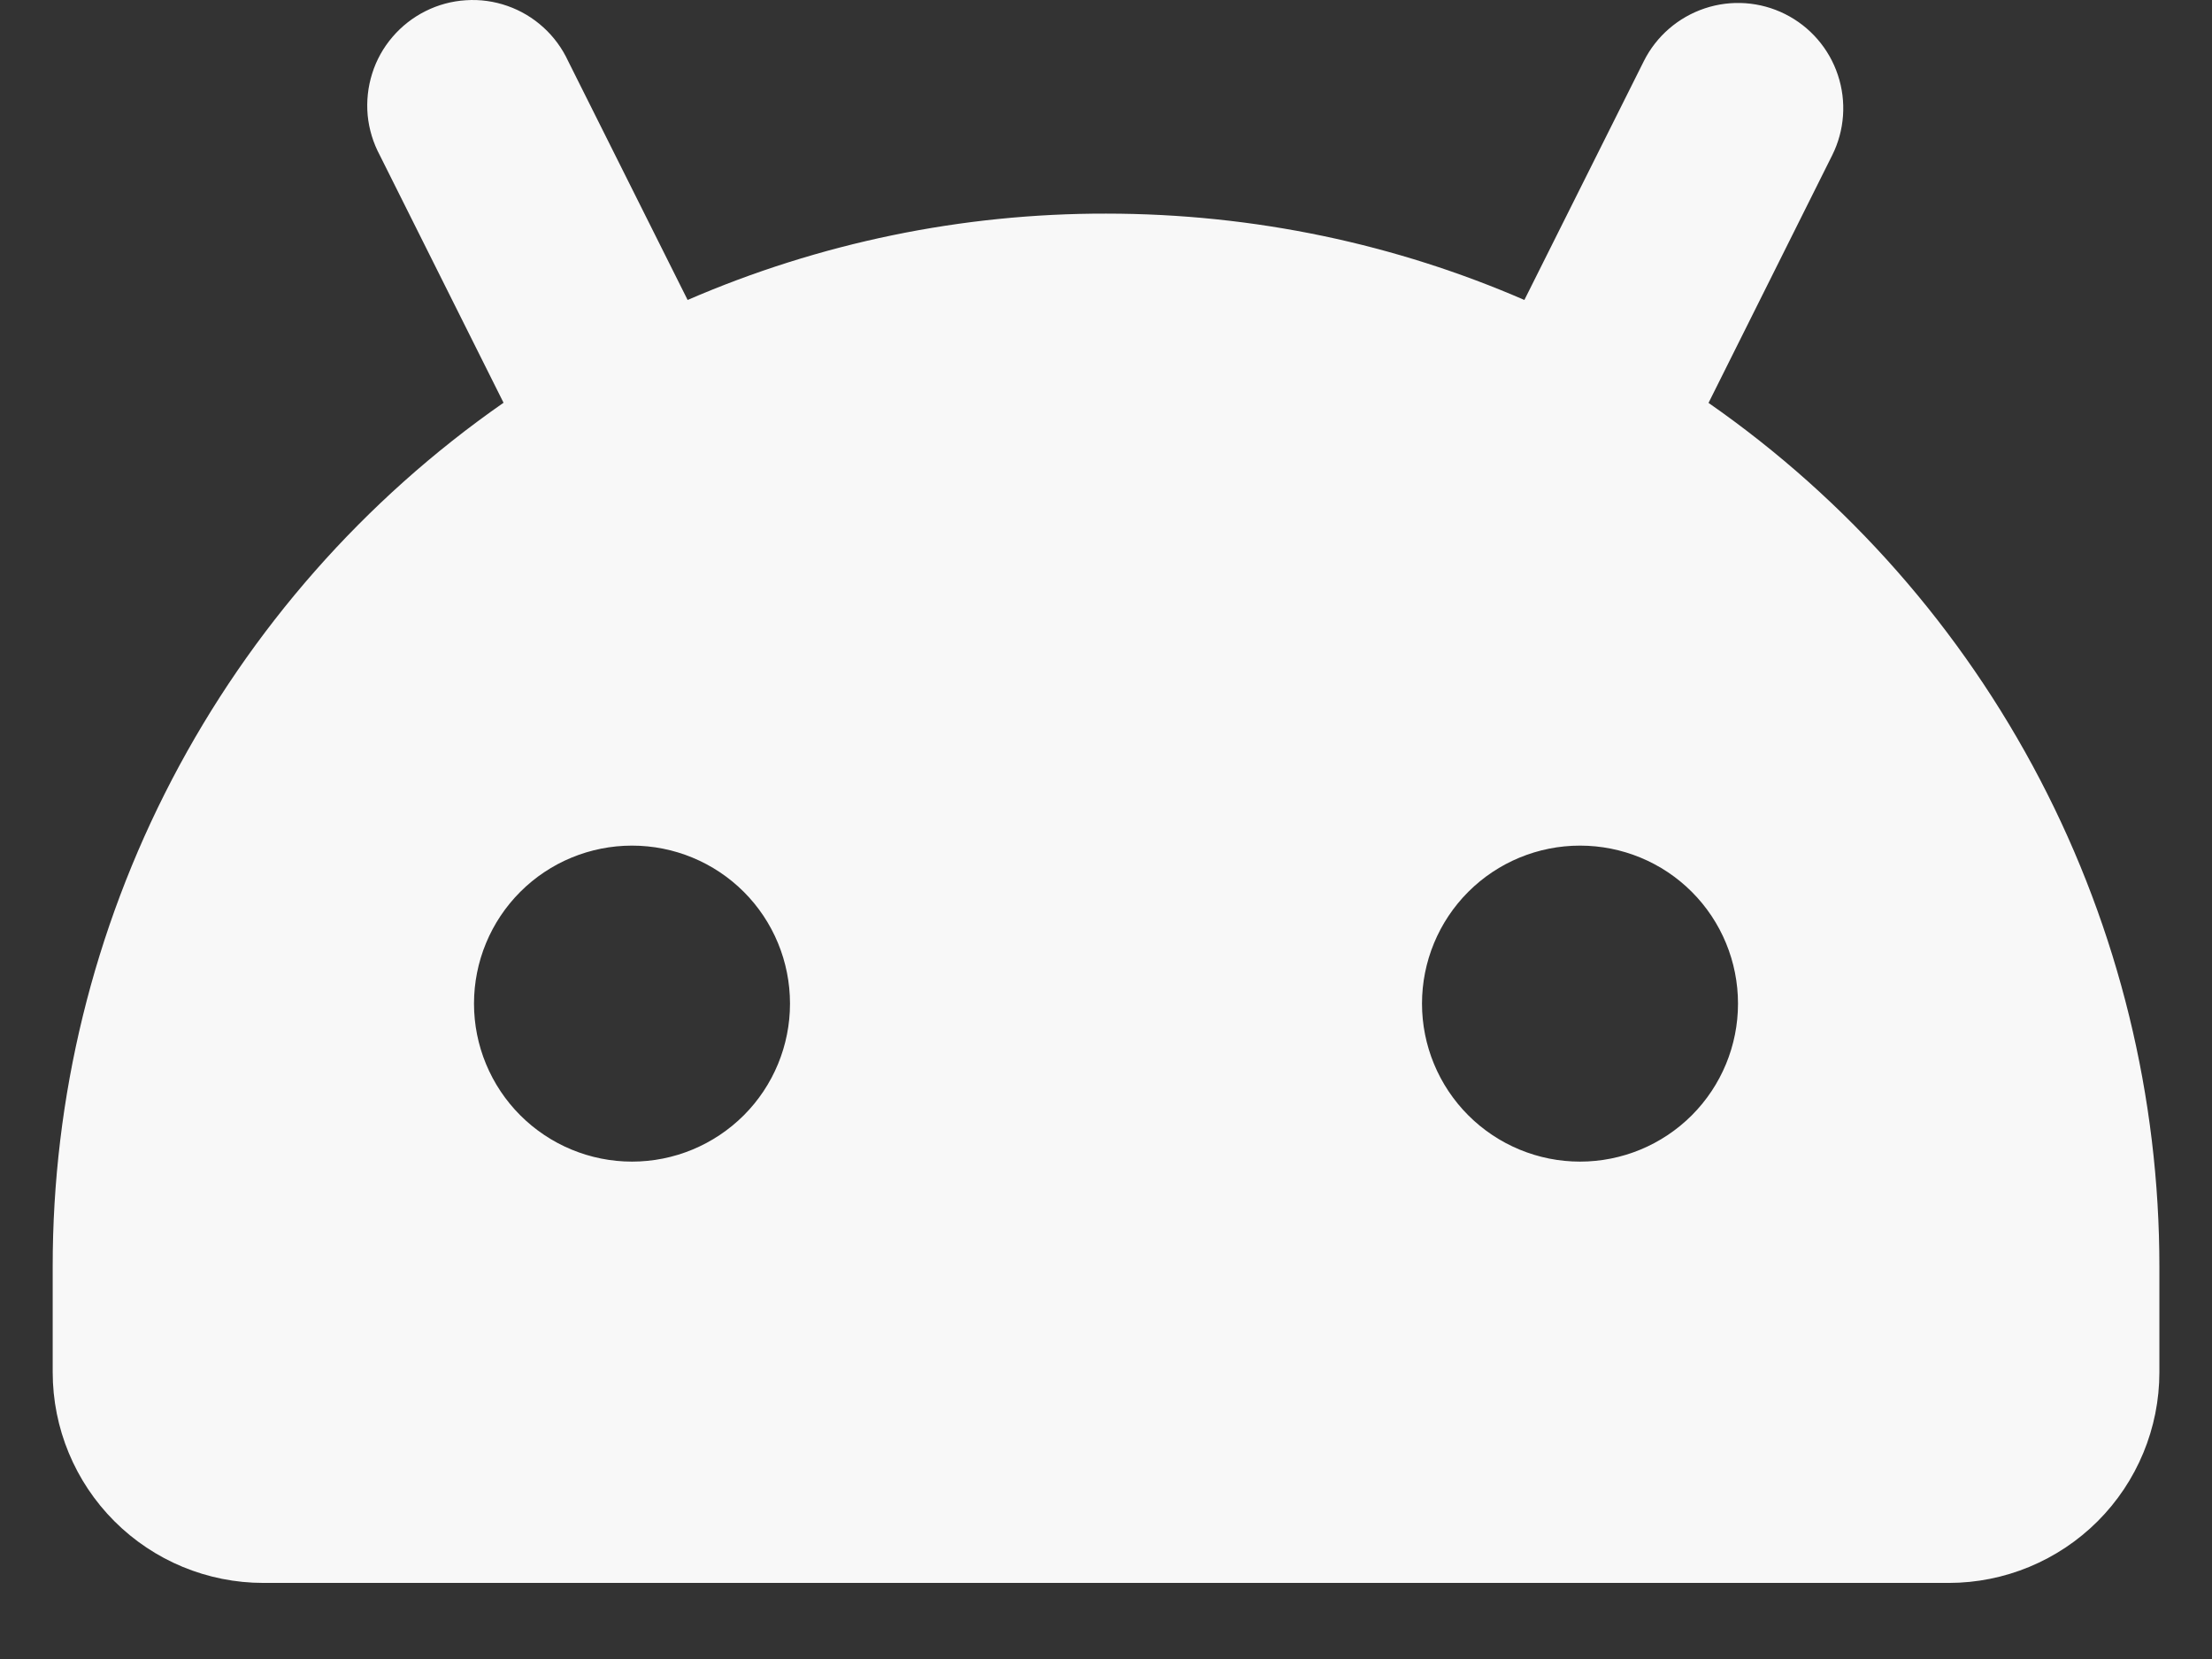 <svg width="28" height="21" viewBox="0 0 28 21" fill="none" xmlns="http://www.w3.org/2000/svg">
<rect x="0" y="0" width="28" height="21" fill="#333333" stroke="none"/>
<path fill-rule="evenodd" clip-rule="evenodd" d="M22.596 0.178C22.912 0.336 23.153 0.614 23.264 0.949C23.376 1.284 23.35 1.65 23.192 1.966L21.627 5.1C23.39 6.327 24.829 7.963 25.823 9.868C26.817 11.772 27.335 13.889 27.334 16.037V17.37C27.334 18.077 27.053 18.756 26.553 19.256C26.052 19.756 25.374 20.037 24.667 20.037H3.334C2.626 20.037 1.948 19.756 1.448 19.256C0.948 18.756 0.667 18.077 0.667 17.37V16.037C0.665 13.889 1.183 11.772 2.177 9.867C3.171 7.962 4.611 6.326 6.374 5.098L4.808 1.966C4.724 1.809 4.671 1.636 4.654 1.459C4.638 1.281 4.657 1.102 4.711 0.931C4.764 0.761 4.852 0.603 4.968 0.468C5.084 0.332 5.226 0.221 5.386 0.141C5.545 0.061 5.719 0.014 5.898 0.003C6.076 -0.009 6.255 0.016 6.423 0.075C6.592 0.134 6.746 0.226 6.879 0.347C7.011 0.467 7.117 0.612 7.192 0.774L8.704 3.797C10.376 3.073 12.179 2.701 14 2.704C15.882 2.704 17.674 3.093 19.296 3.797L20.808 0.774C20.966 0.458 21.244 0.218 21.579 0.106C21.914 -0.006 22.28 0.02 22.596 0.178ZM8 10.704C7.47 10.704 6.961 10.914 6.586 11.289C6.211 11.664 6 12.173 6 12.704C6 13.234 6.211 13.743 6.586 14.118C6.961 14.493 7.47 14.704 8 14.704C8.531 14.704 9.039 14.493 9.415 14.118C9.79 13.743 10 13.234 10 12.704C10 12.173 9.79 11.664 9.415 11.289C9.039 10.914 8.531 10.704 8 10.704ZM20 10.704C19.47 10.704 18.961 10.914 18.586 11.289C18.211 11.664 18 12.173 18 12.704C18 13.234 18.211 13.743 18.586 14.118C18.961 14.493 19.47 14.704 20 14.704C20.531 14.704 21.04 14.493 21.415 14.118C21.79 13.743 22 13.234 22 12.704C22 12.173 21.79 11.664 21.415 11.289C21.04 10.914 20.531 10.704 20 10.704Z" fill="#F8F8F8"/>
</svg>
